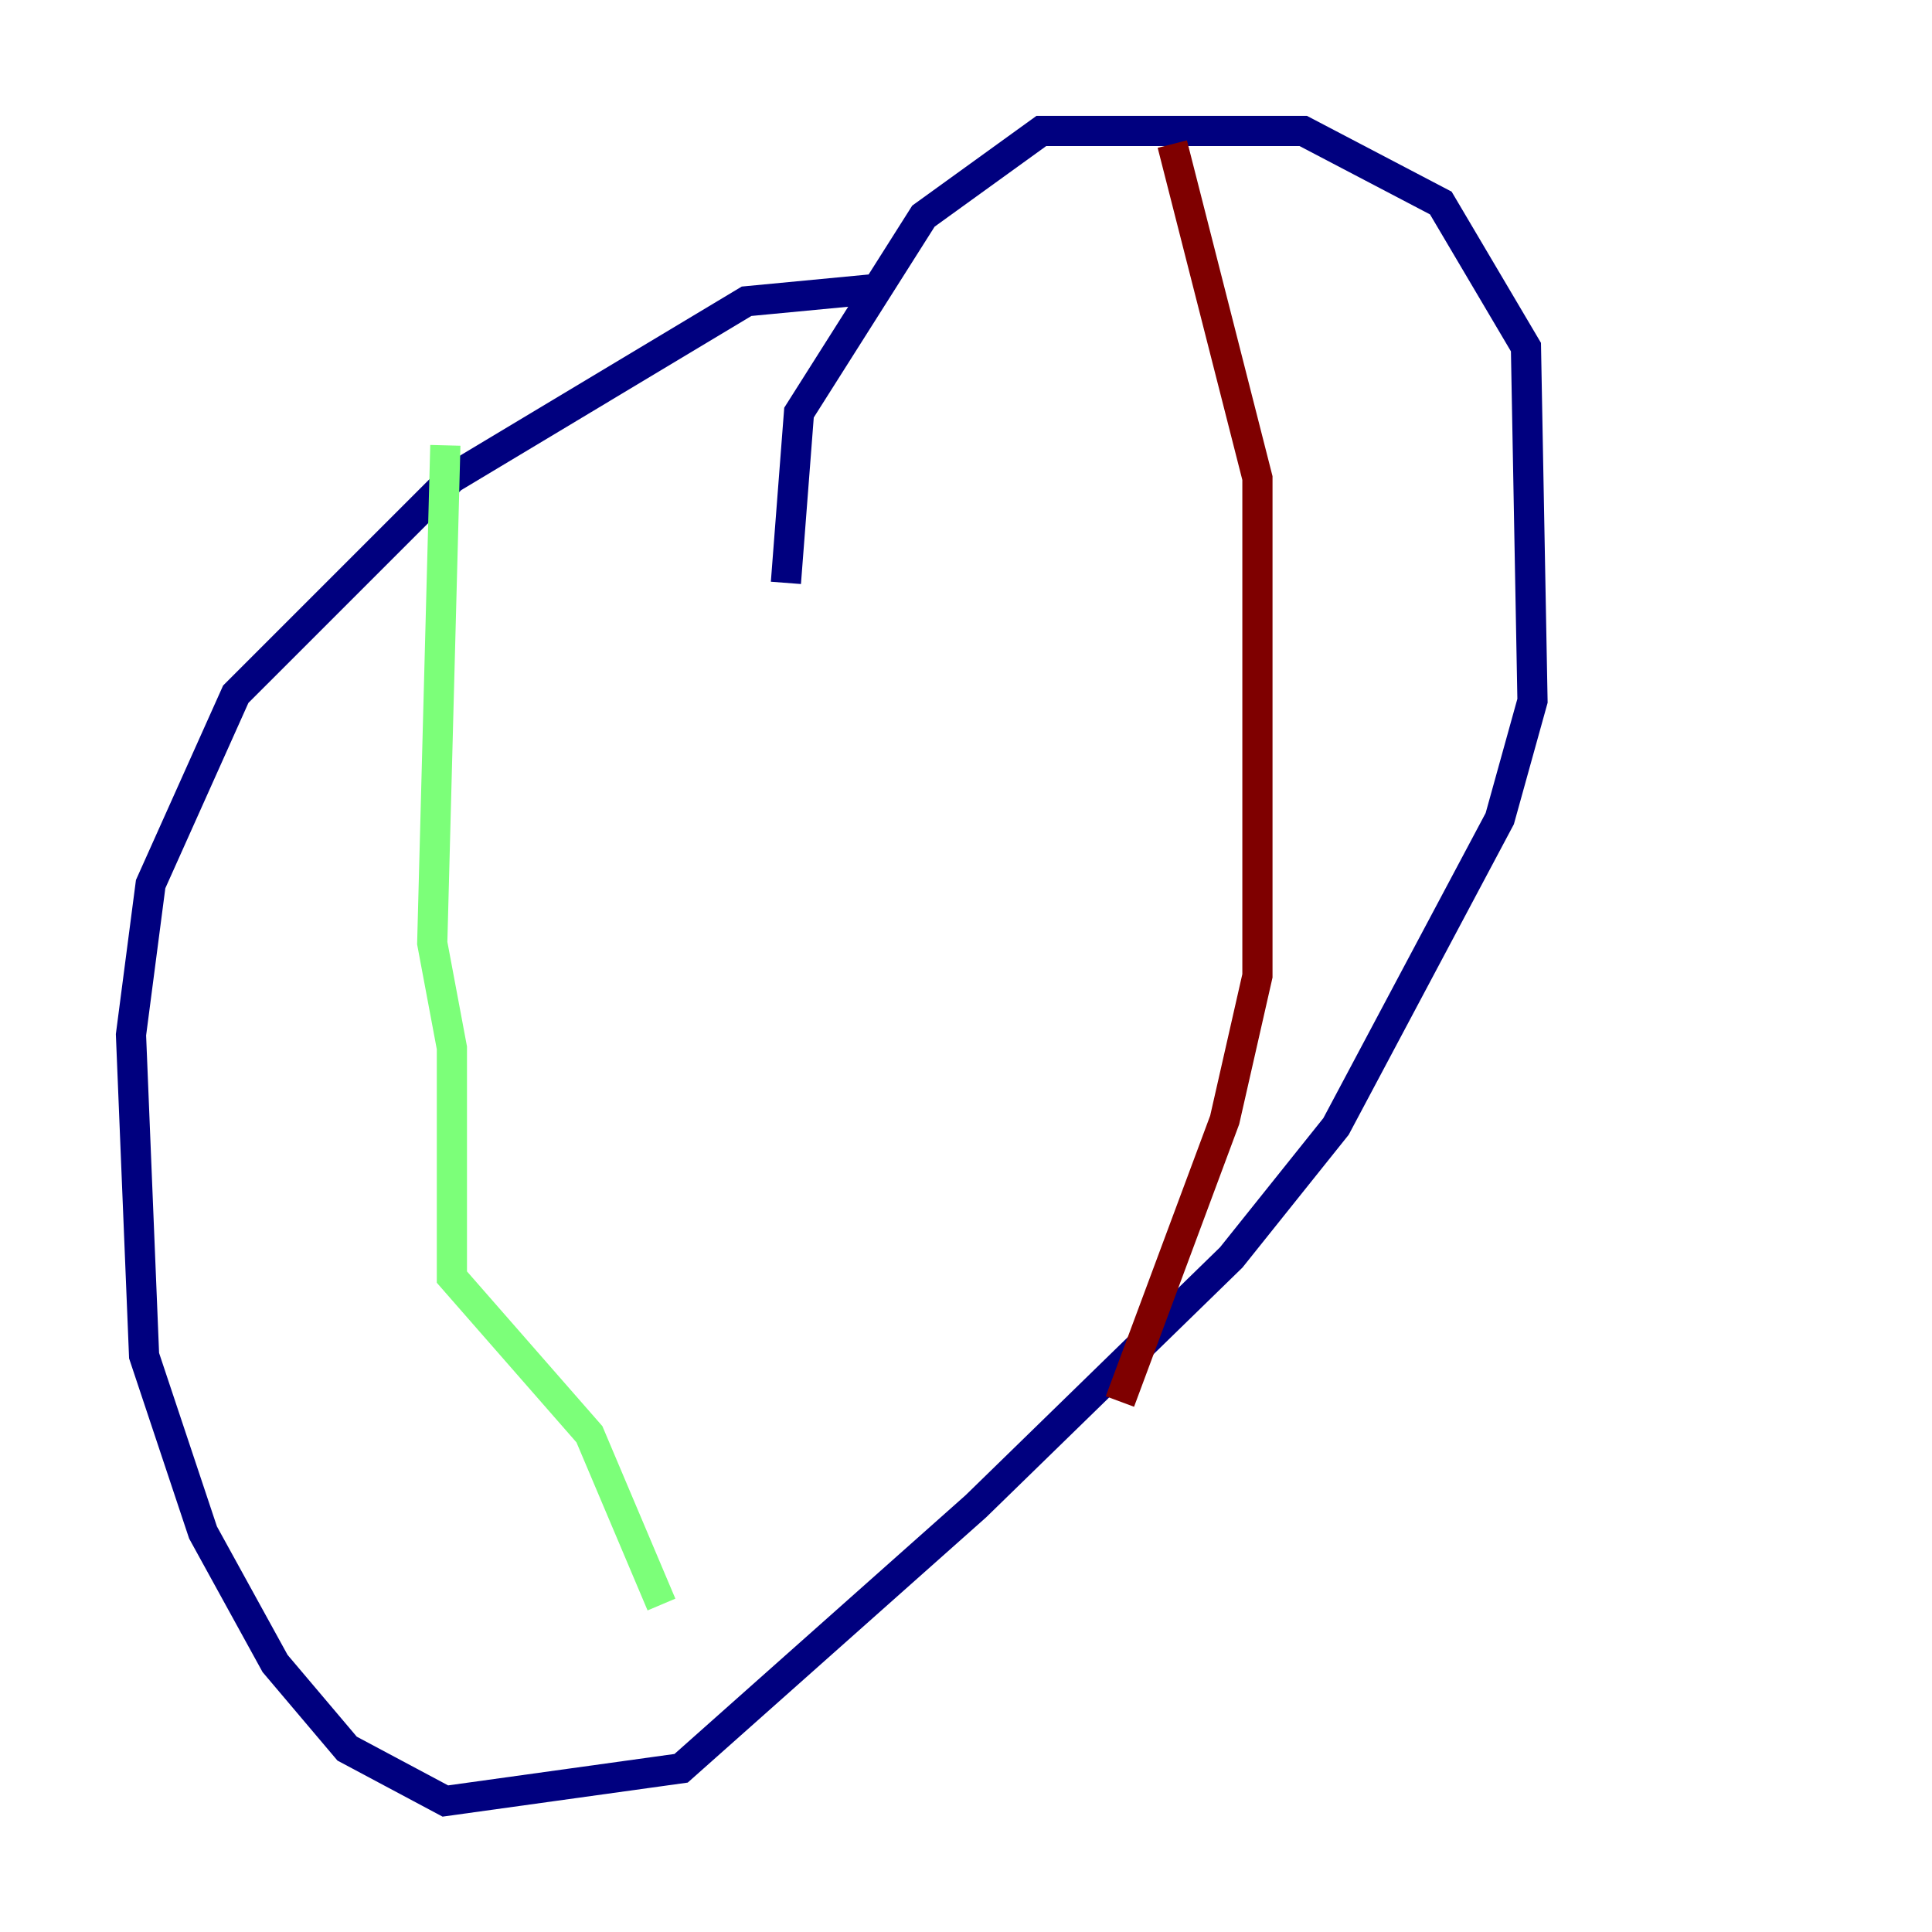 <?xml version="1.0" encoding="utf-8" ?>
<svg baseProfile="tiny" height="128" version="1.2" viewBox="0,0,128,128" width="128" xmlns="http://www.w3.org/2000/svg" xmlns:ev="http://www.w3.org/2001/xml-events" xmlns:xlink="http://www.w3.org/1999/xlink"><defs /><polyline fill="none" points="58.576,19.091 49.464,19.959 29.939,31.675 15.62,45.993 9.98,58.576 8.678,68.556 9.546,89.817 13.451,101.532 18.224,110.21 22.997,115.851 29.505,119.322 45.125,117.153 64.651,99.797 81.573,83.308 88.515,74.63 99.363,54.237 101.532,46.427 101.098,22.997 95.458,13.451 86.346,8.678 68.99,8.678 61.18,14.319 52.936,27.336 52.068,38.617" stroke="#00007f" stroke-width="2" /><polyline fill="none" points="29.505,29.505 28.637,62.481 29.939,69.424 29.939,84.61 39.051,95.024 43.824,106.305" stroke="#7cff79" stroke-width="2" /><polyline fill="none" points="77.668,9.546 83.308,31.675 83.308,64.651 81.139,74.197 74.197,92.854" stroke="#7f0000" stroke-width="2" /></svg>